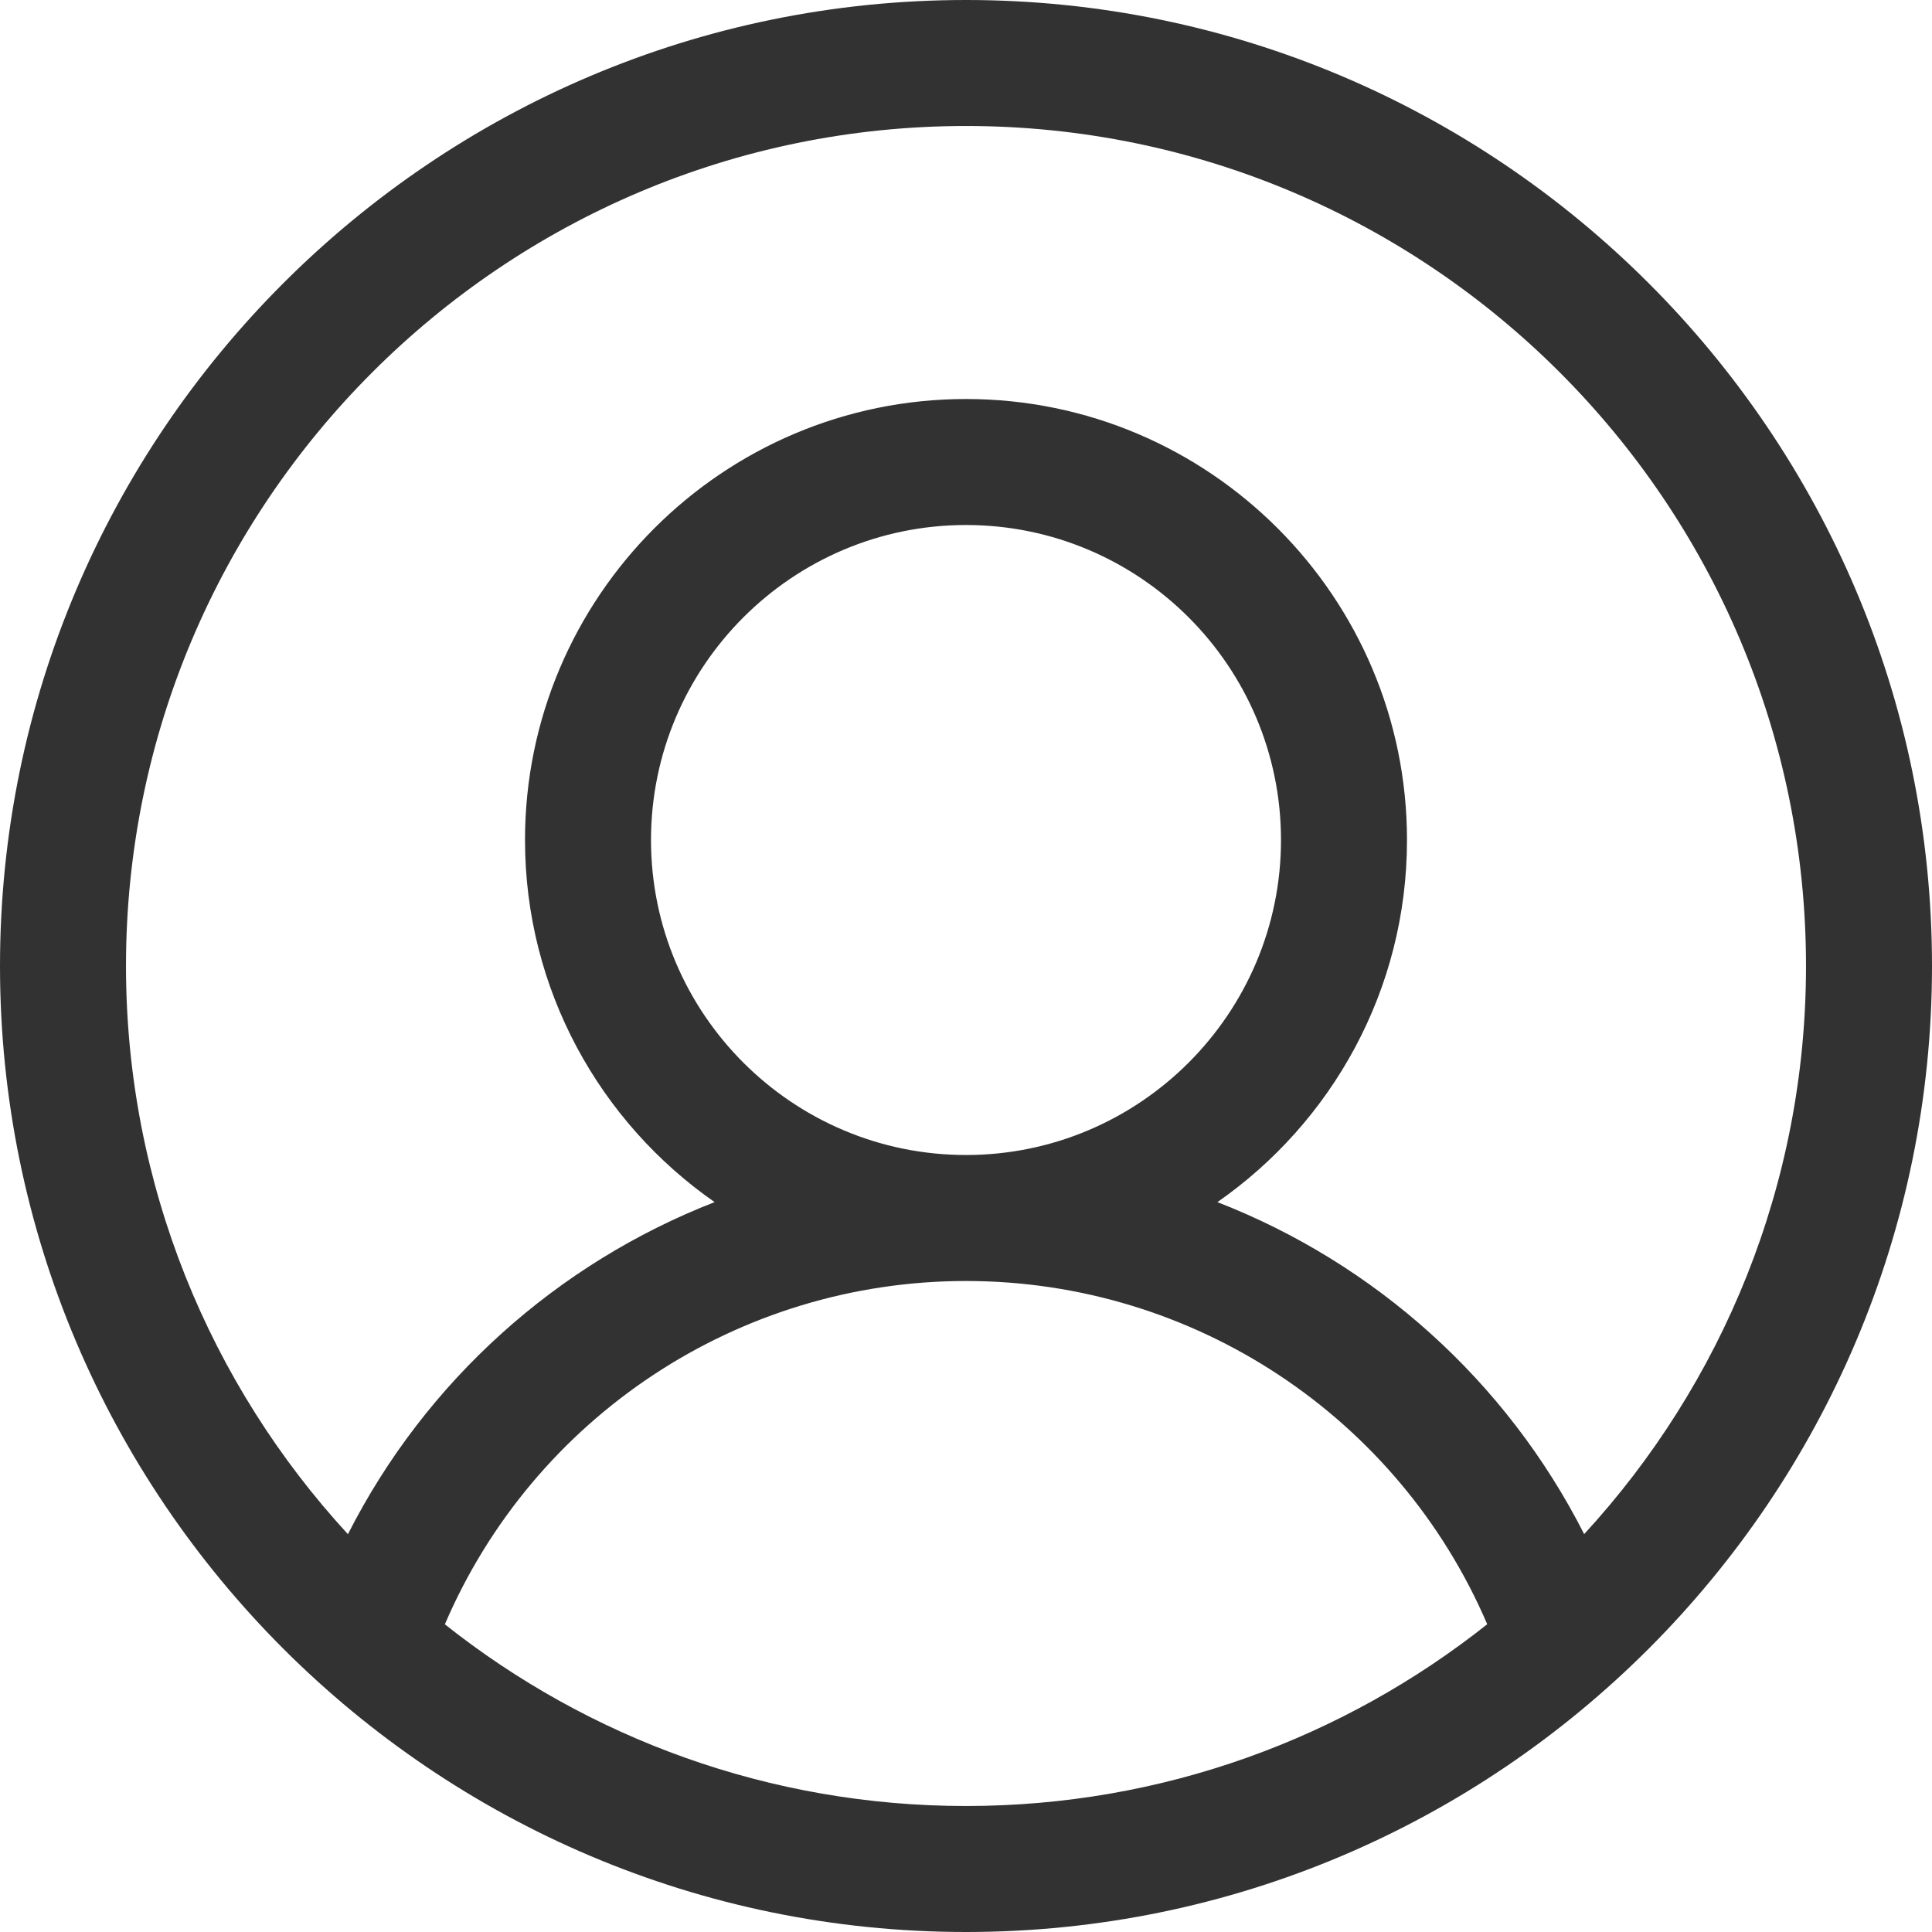 <svg width="70" height="70" viewBox="0 0 70 70" fill="none" xmlns="http://www.w3.org/2000/svg">
<g clip-path="url(#clip0_134_337)">
<path d="M35 0C15.701 0 0 15.701 0 35C0 54.297 15.707 70 35 70C54.332 70 70 54.258 70 35C70 15.701 54.299 0 35 0ZM35 65.435C27.873 65.435 21.311 62.971 16.118 58.852C19.333 51.352 26.735 46.413 35 46.413C43.266 46.413 50.67 51.351 53.885 58.849C48.692 62.97 42.129 65.435 35 65.435ZM23.587 30.435C23.587 24.142 28.707 19.022 35 19.022C41.293 19.022 46.413 24.142 46.413 30.435C46.413 36.728 41.293 41.848 35 41.848C28.707 41.848 23.587 36.728 23.587 30.435ZM57.397 55.584C54.576 50.024 49.806 45.771 44.109 43.555C48.258 40.666 50.978 35.862 50.978 30.435C50.978 21.624 43.81 14.457 35 14.457C26.19 14.457 19.022 21.624 19.022 30.435C19.022 35.863 21.743 40.666 25.892 43.555C20.195 45.773 15.427 50.026 12.606 55.587C7.617 50.164 4.565 42.932 4.565 35C4.565 18.218 18.218 4.565 35 4.565C51.782 4.565 65.435 18.218 65.435 35C65.435 42.931 62.385 50.161 57.397 55.584Z" fill="#323232"/>
</g>
<defs>
<clipPath id="clip0_134_337">
<rect width="70" height="70" fill="white"/>
</clipPath>
</defs>
</svg>
